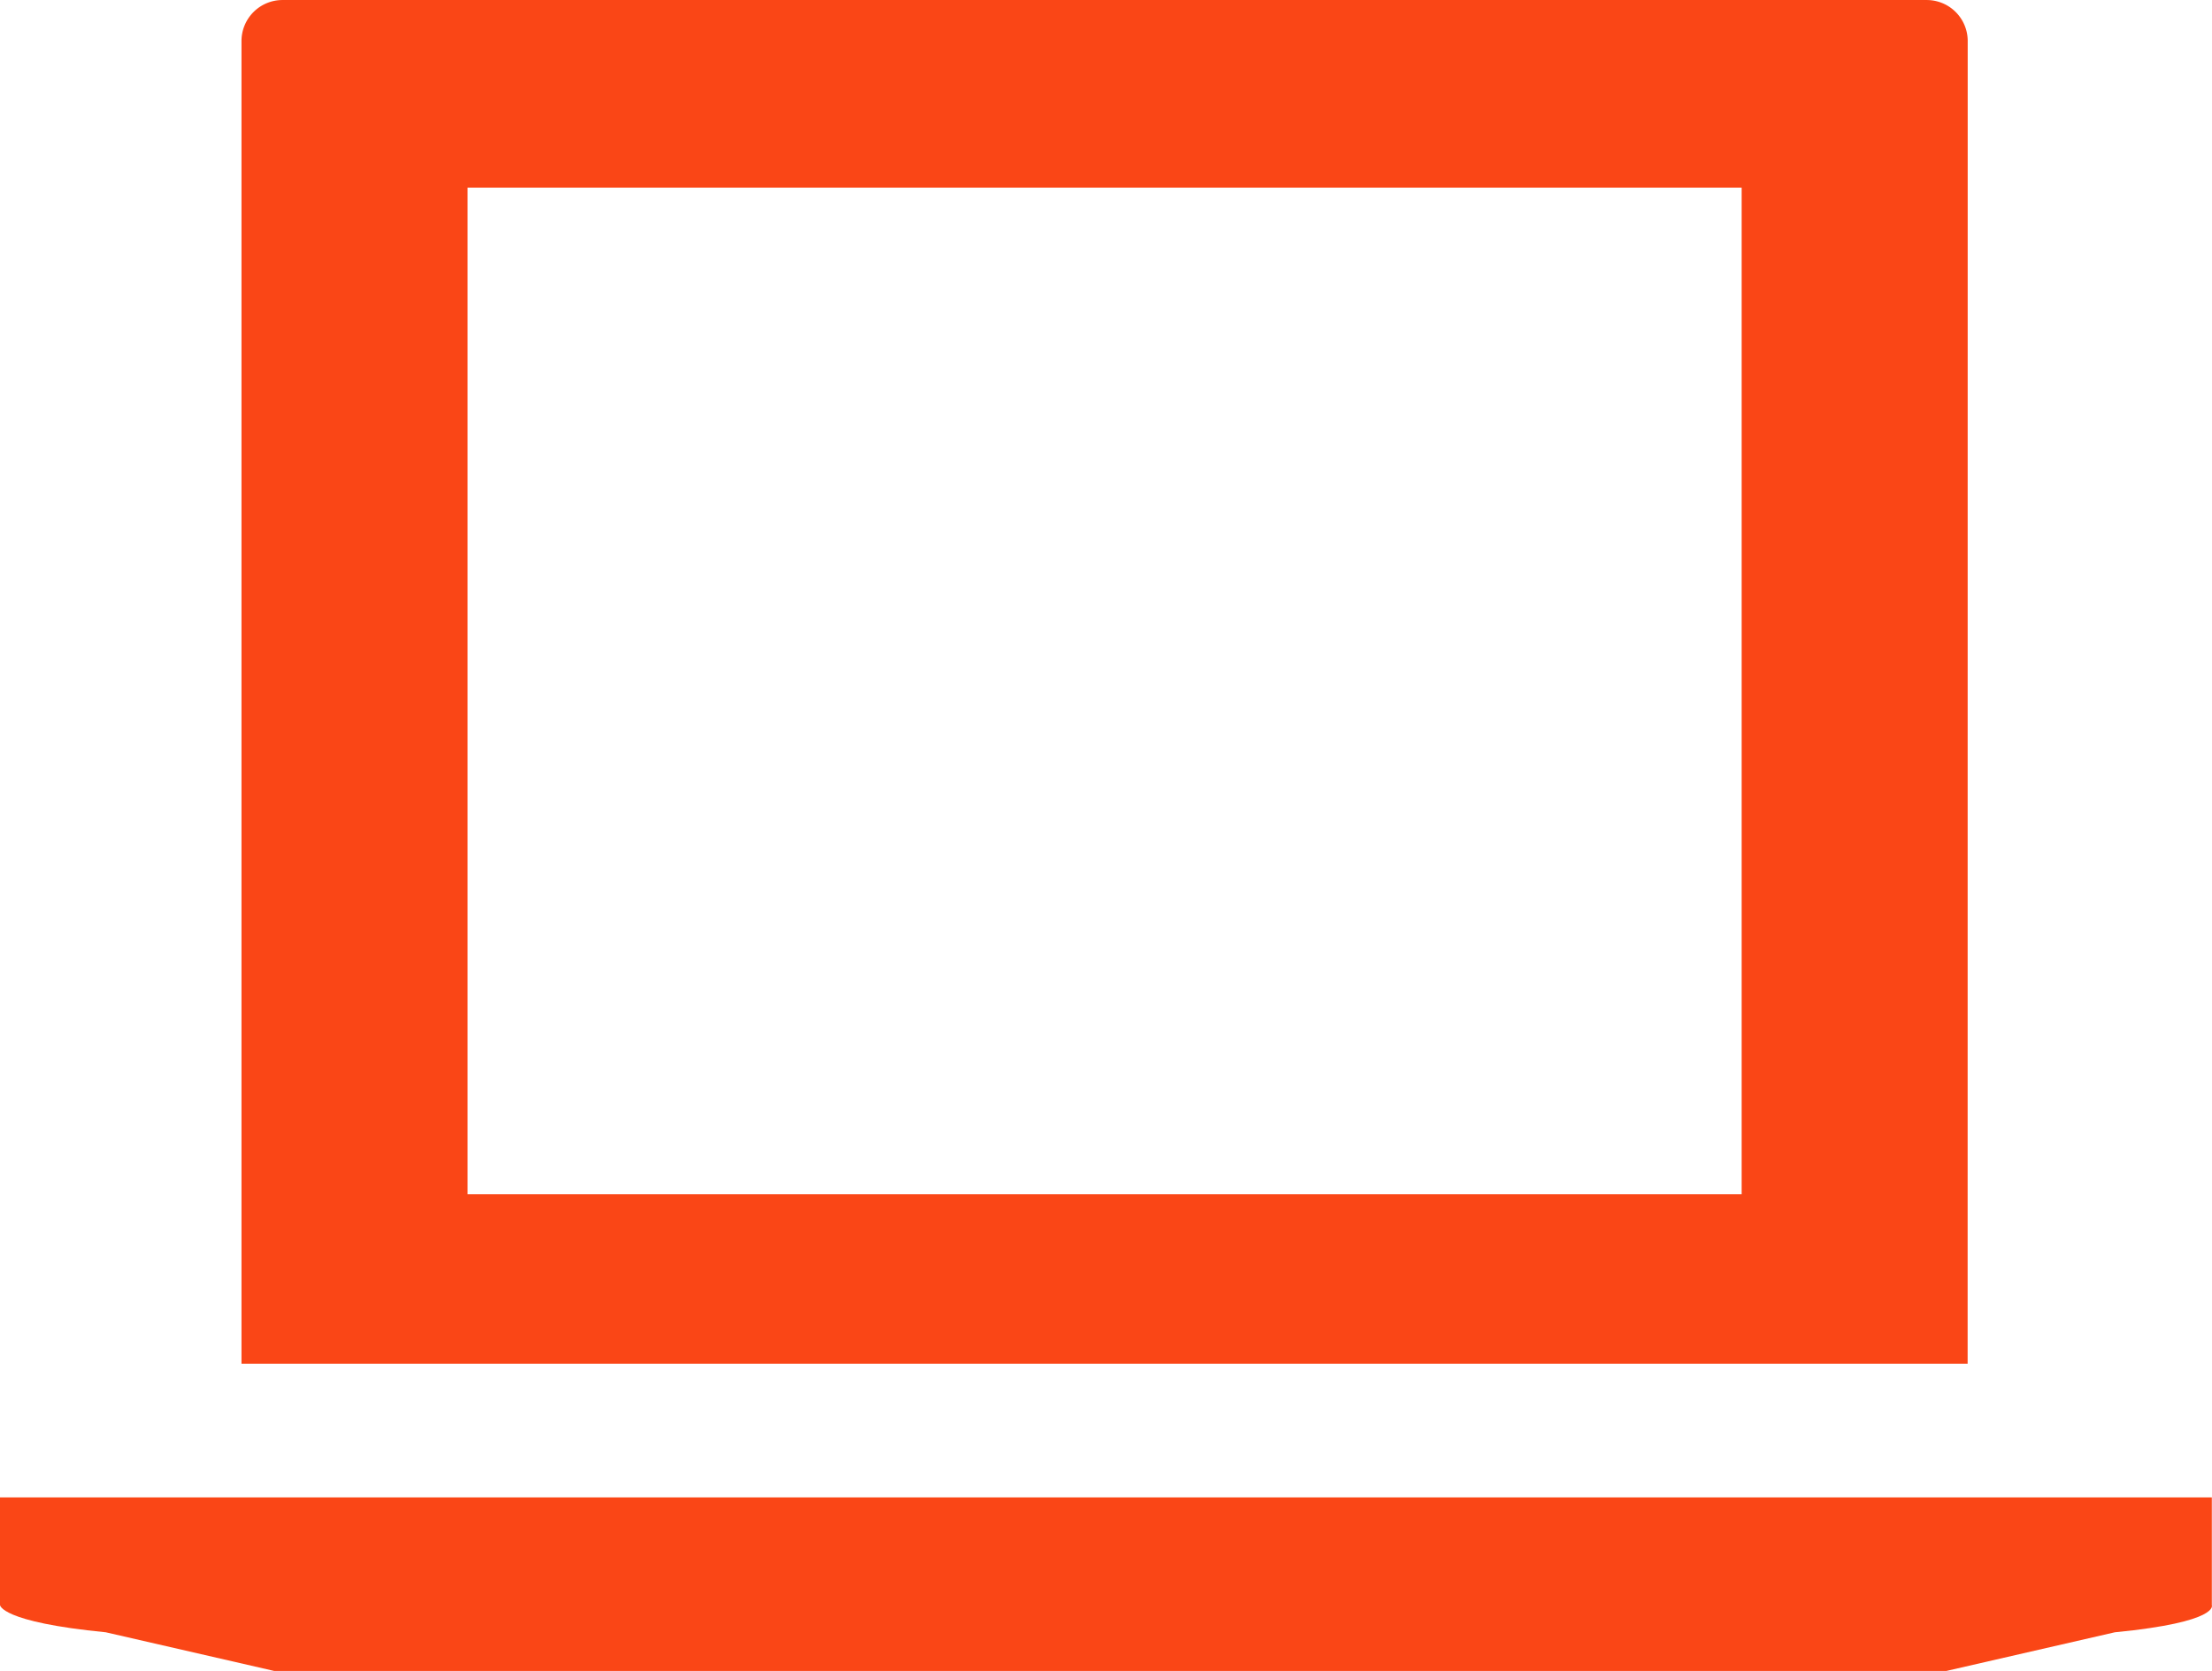 <svg xmlns="http://www.w3.org/2000/svg" xmlns:xlink="http://www.w3.org/1999/xlink" width="92.394" height="69.774" viewBox="0 0 92.394 69.774">
  <defs>
    <clipPath id="clip-path">
      <rect id="Прямоугольник_141" data-name="Прямоугольник 141" width="92.394" height="69.774" fill="#fa4616"/>
    </clipPath>
  </defs>
  <g id="Сгруппировать_254" data-name="Сгруппировать 254" transform="translate(0 0)">
    <g id="Сгруппировать_253" data-name="Сгруппировать 253" transform="translate(0 0)" clip-path="url(#clip-path)">
      <path id="Контур_556" data-name="Контур 556" d="M92.387,45.315V40.823H0v4.492s0,.708,4.422,1.141l7.029,1.613H81.3l7.032-1.613c4.425-.433,4.053-1.141,4.053-1.141" transform="translate(0 21.704)" fill="#fa4616"/>
      <path id="Контур_557" data-name="Контур 557" d="M78.689,1.712A1.712,1.712,0,0,0,76.977,0H8.3A1.713,1.713,0,0,0,6.586,1.712V56.943h72.1ZM69.247,49.865H16.03V7.834H69.247Z" transform="translate(3.501 0.001)" fill="#fa4616"/>
    </g>
  </g>
</svg>
